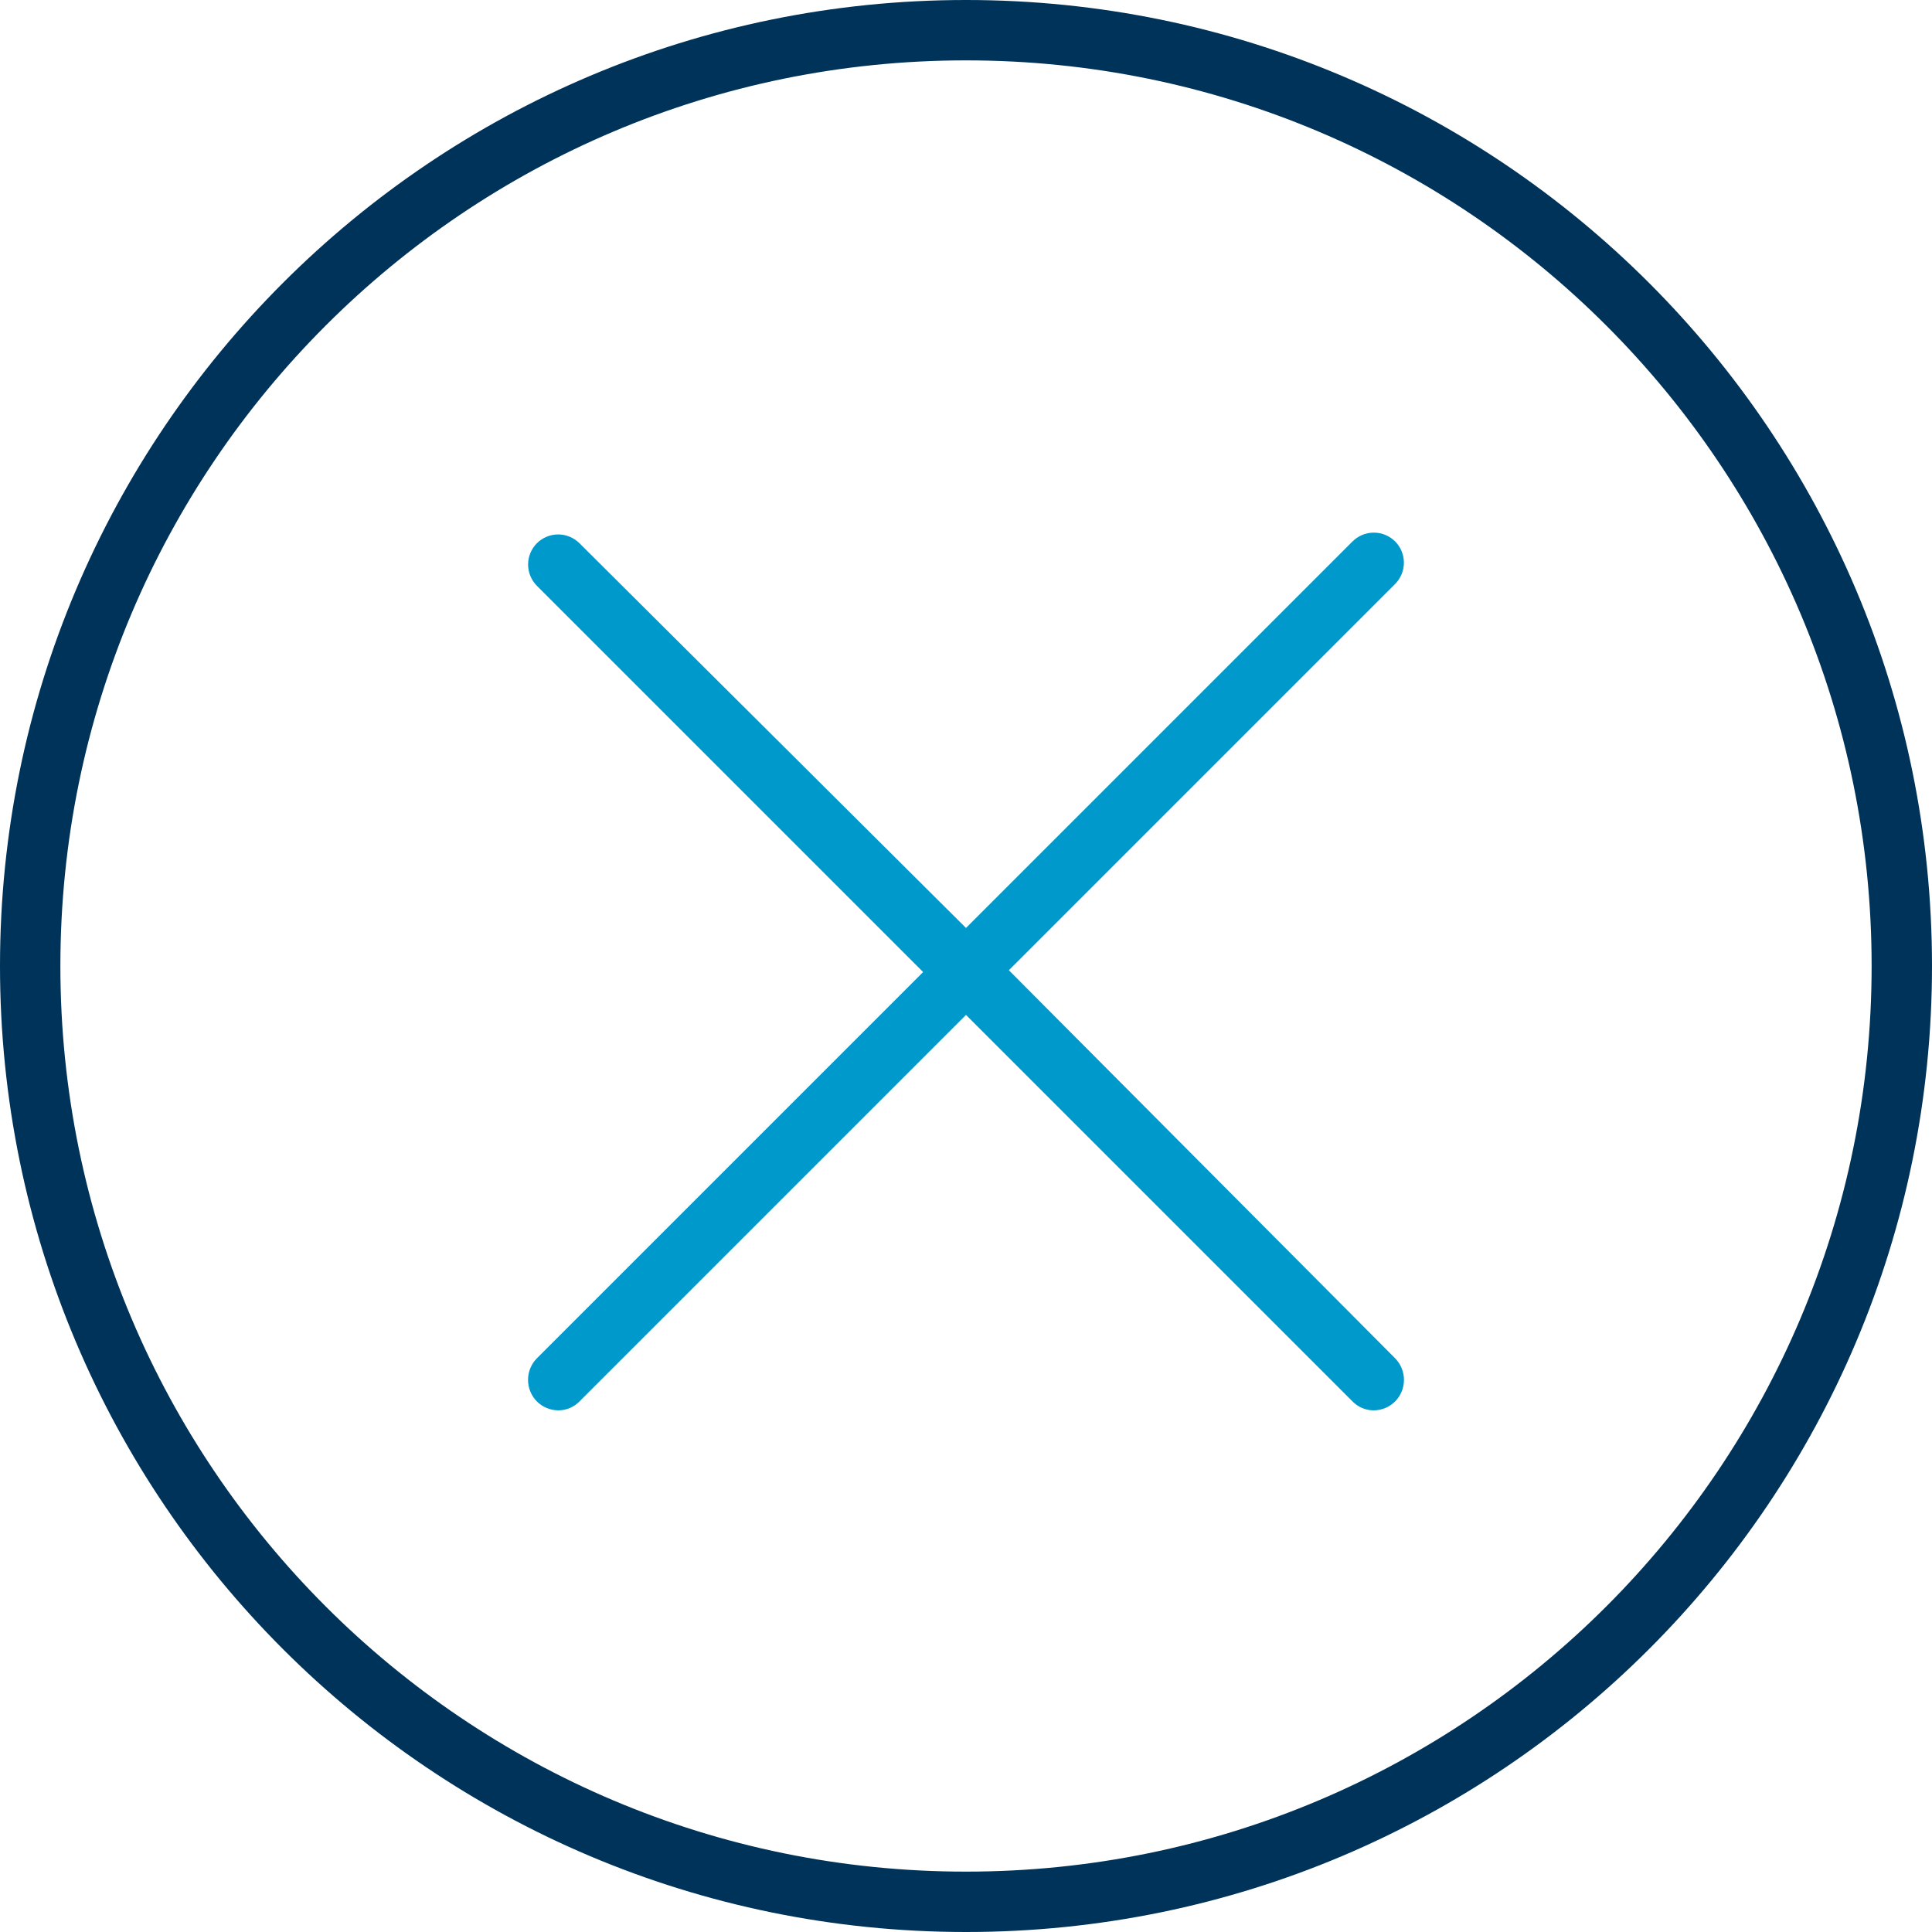 <!-- Generated by IcoMoon.io -->
<svg version="1.1" xmlns="http://www.w3.org/2000/svg" width="32" height="32" viewBox="0 0 32 32">
<title>close-circle</title>
<path fill="#003359" d="M16 1c8.284 0 15 6.716 15 15s-6.716 15-15 15c-8.284 0-15-6.716-15-15v0c0-8.284 6.716-15 15-15v0zM16 0v0c-8.837 0-16 7.163-16 16v0 0c0 8.837 7.163 16 16 16v0 0c8.837 0 16-7.163 16-16v0 0c0-8.837-7.163-16-16-16v0z"></path>
<path fill="#09c" d="M16.71 16.070l6.4-6.4c0.088-0.090 0.143-0.214 0.143-0.35s-0.055-0.26-0.143-0.35l0 0c-0.091-0.091-0.216-0.148-0.355-0.148s-0.264 0.057-0.355 0.148l-6.4 6.4-6.4-6.37c-0.091-0.091-0.216-0.148-0.355-0.148s-0.264 0.057-0.355 0.148l-0 0c-0.088 0.090-0.143 0.214-0.143 0.35s0.055 0.26 0.143 0.35l6.4 6.4-6.4 6.4c-0.089 0.092-0.144 0.217-0.144 0.355s0.055 0.263 0.144 0.355l-0-0c0.092 0.092 0.219 0.15 0.36 0.15h0c0.137-0.001 0.261-0.058 0.35-0.15l6.4-6.4 6.4 6.4c0.089 0.092 0.213 0.149 0.35 0.15h0c0.141-0 0.268-0.058 0.36-0.15v0c0.089-0.092 0.144-0.217 0.144-0.355s-0.055-0.263-0.144-0.355l0 0z"></path>
</svg>
